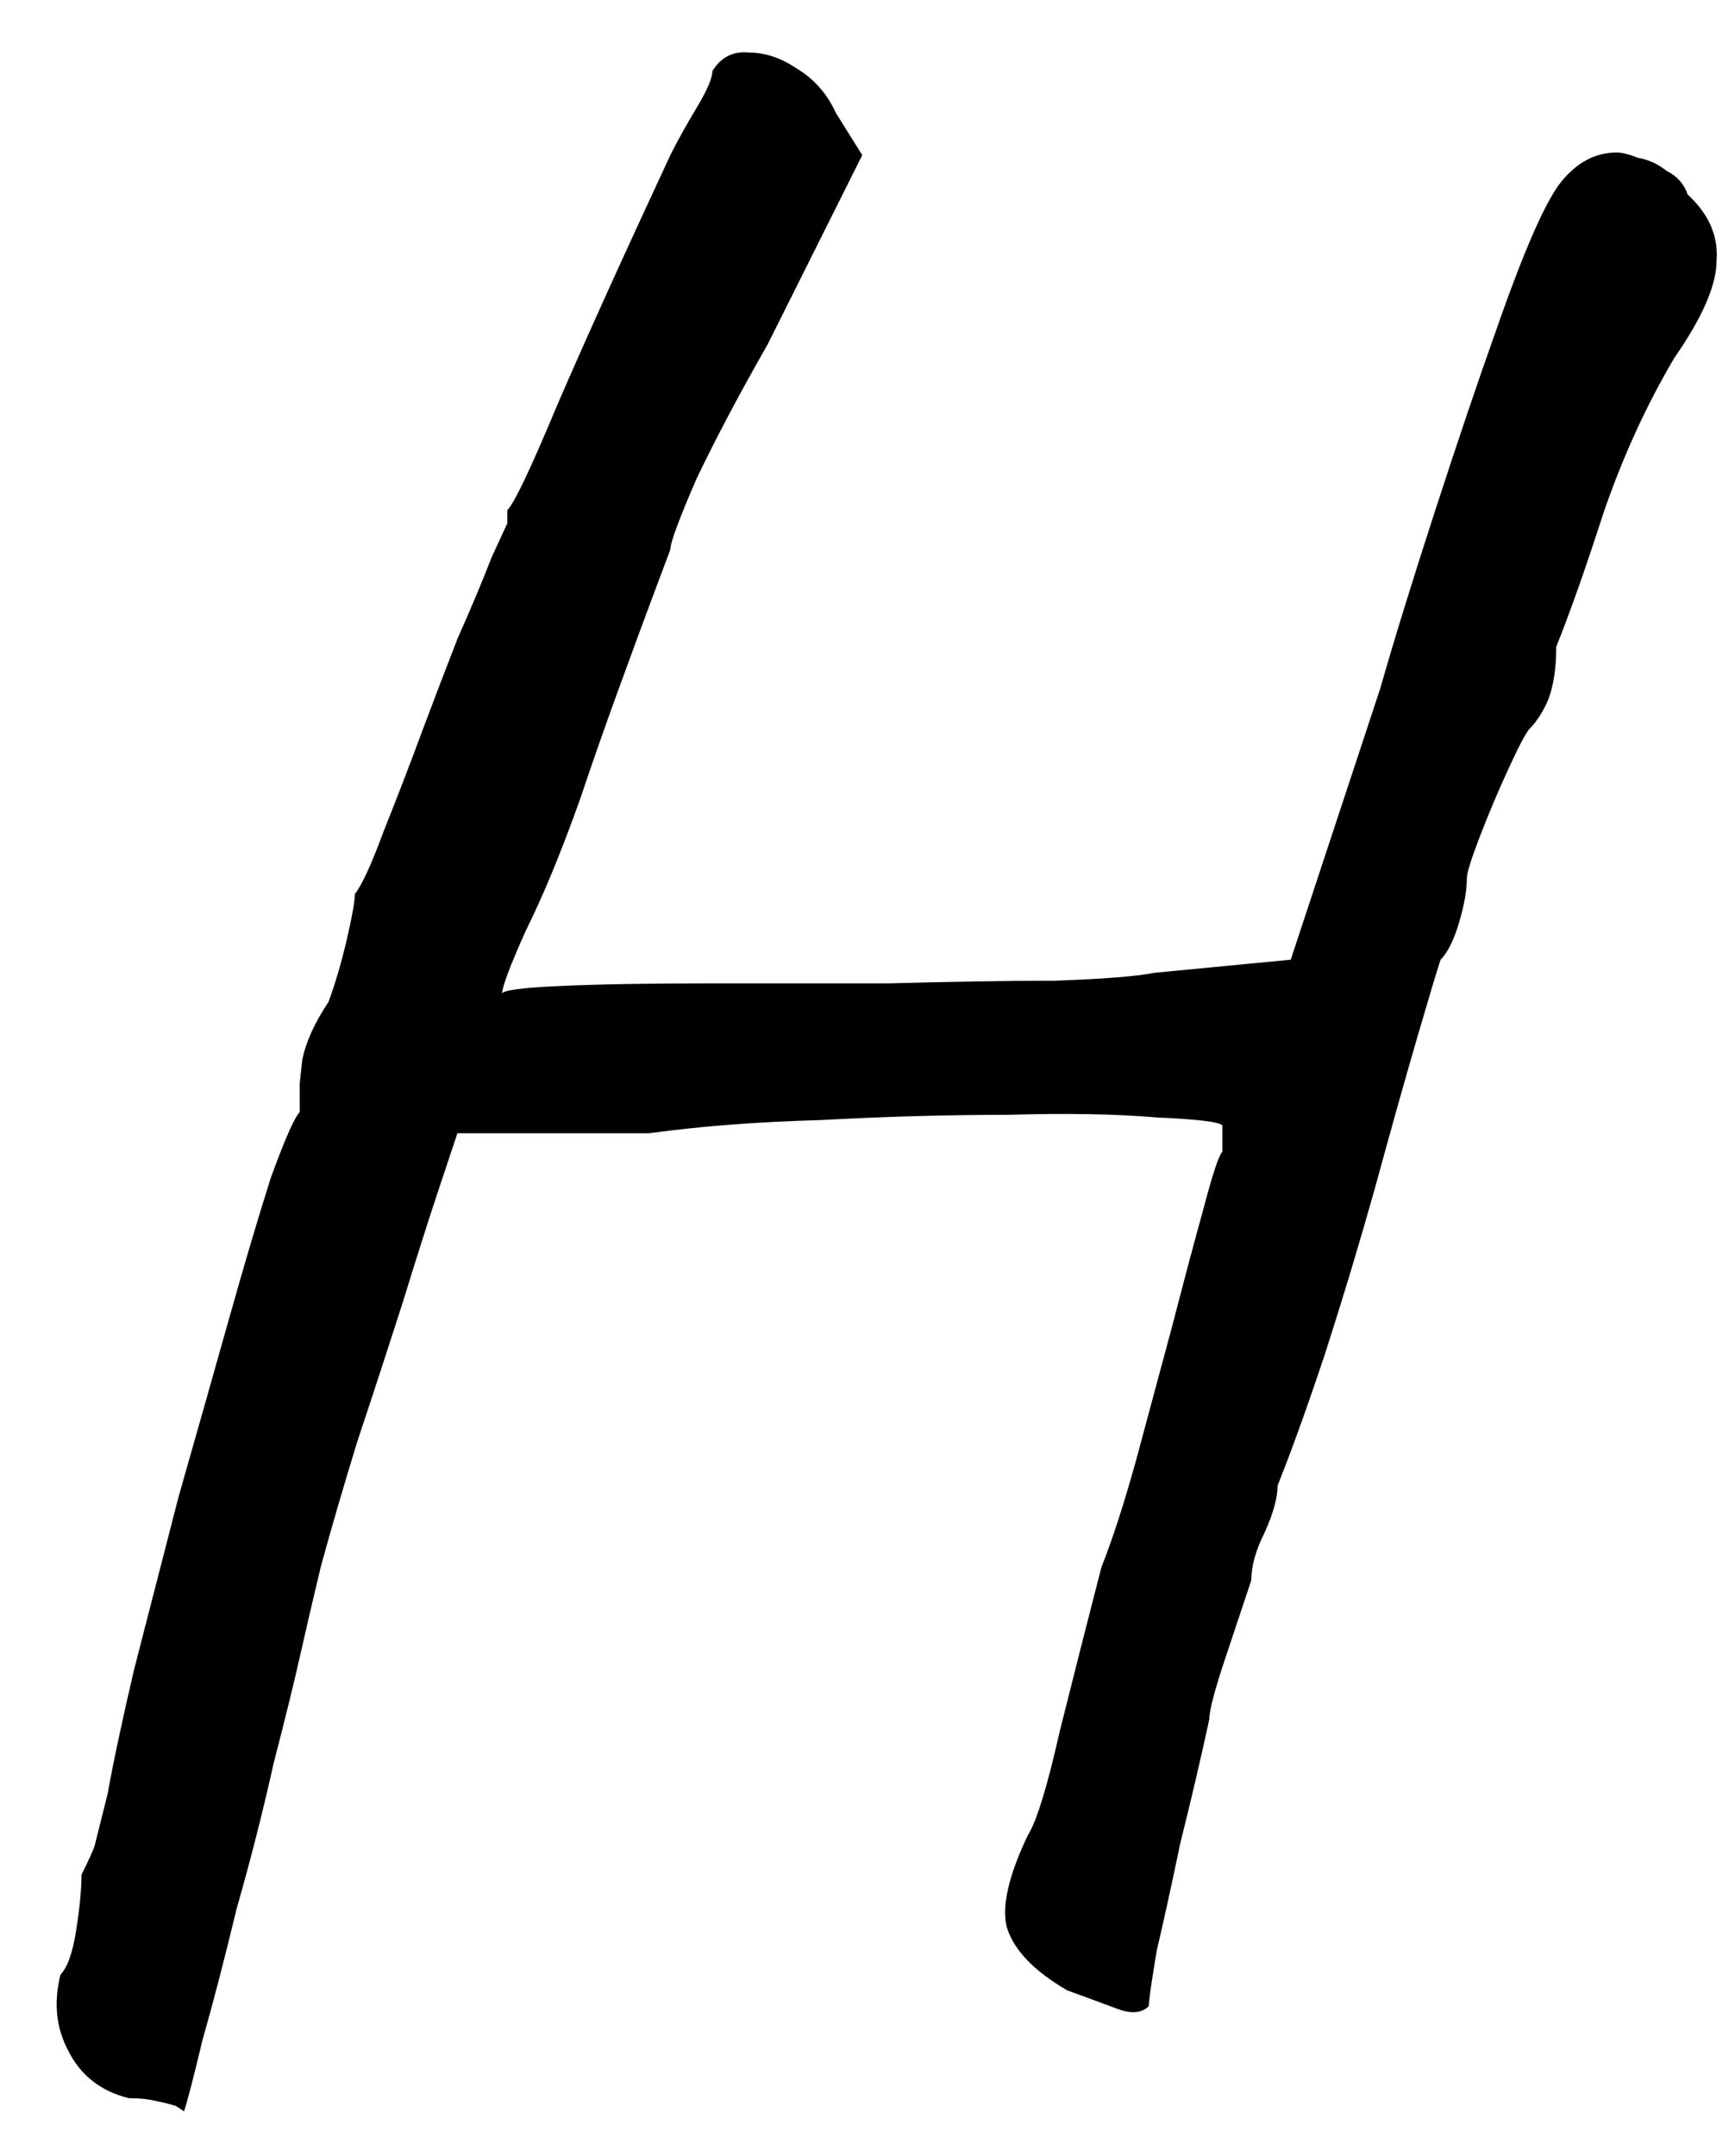 <svg width="33" height="41" viewBox="0 0 33 41" fill="none" xmlns="http://www.w3.org/2000/svg">
<path d="M3.5 40.15C3.5 40.15 3.45 40.117 3.35 40.05C3.25 40.017 3.117 39.983 2.95 39.95C2.817 39.917 2.65 39.9 2.45 39.9C1.917 39.767 1.533 39.467 1.3 39C1.067 38.567 1.017 38.083 1.15 37.55C1.283 37.417 1.383 37.133 1.45 36.7C1.517 36.267 1.55 35.917 1.55 35.65C1.683 35.383 1.767 35.2 1.8 35.1C1.833 34.967 1.917 34.633 2.05 34.1C2.15 33.533 2.317 32.75 2.55 31.75C2.817 30.717 3.1 29.617 3.4 28.45C3.733 27.283 4.05 26.167 4.35 25.1C4.65 24.033 4.917 23.133 5.15 22.4C5.417 21.667 5.6 21.25 5.7 21.15C5.7 21.15 5.7 21.1 5.7 21C5.7 20.867 5.7 20.733 5.7 20.6C5.7 20.6 5.717 20.45 5.75 20.15C5.817 19.817 5.983 19.45 6.25 19.05C6.383 18.683 6.5 18.283 6.6 17.85C6.7 17.417 6.75 17.133 6.75 17C6.883 16.833 7.067 16.433 7.3 15.8C7.567 15.133 7.817 14.483 8.05 13.85C8.25 13.317 8.467 12.75 8.7 12.15C8.967 11.55 9.183 11.033 9.35 10.6C9.55 10.167 9.65 9.95 9.65 9.95C9.65 9.817 9.65 9.75 9.65 9.75C9.65 9.717 9.65 9.7 9.65 9.7C9.783 9.567 10.1 8.9 10.6 7.7C11.133 6.467 11.85 4.883 12.75 2.95C12.883 2.683 13.05 2.383 13.25 2.05C13.45 1.717 13.55 1.483 13.55 1.35C13.717 1.083 13.95 0.967 14.25 1C14.55 1 14.85 1.1 15.15 1.3C15.483 1.5 15.733 1.783 15.9 2.15L16.4 2.95L14.6 6.55C14.067 7.483 13.617 8.333 13.25 9.1C12.917 9.867 12.75 10.317 12.75 10.45C12.75 10.45 12.65 10.717 12.45 11.25C12.25 11.783 12.017 12.417 11.75 13.15C11.483 13.883 11.25 14.55 11.05 15.15C10.683 16.183 10.333 17.033 10 17.7C9.7 18.367 9.55 18.767 9.55 18.9C9.55 18.833 9.917 18.783 10.65 18.75C11.383 18.717 12.317 18.7 13.45 18.7C14.583 18.7 15.733 18.7 16.9 18.7C18.1 18.667 19.15 18.65 20.05 18.65C20.983 18.617 21.617 18.567 21.95 18.5L24.55 18.25L26.25 13.1C26.517 12.167 26.867 11.033 27.3 9.7C27.733 8.367 28.117 7.233 28.45 6.3C28.983 4.767 29.4 3.817 29.7 3.45C30 3.083 30.35 2.9 30.75 2.9C30.85 2.9 30.983 2.933 31.15 3C31.35 3.033 31.533 3.117 31.7 3.25C31.9 3.35 32.033 3.5 32.1 3.7C32.5 4.067 32.683 4.483 32.65 4.95C32.65 5.417 32.383 6.033 31.85 6.8C31.317 7.7 30.867 8.683 30.5 9.75C30.167 10.783 29.867 11.633 29.6 12.3C29.6 12.7 29.55 13.033 29.45 13.3C29.35 13.533 29.233 13.717 29.1 13.85C29.033 13.917 28.9 14.167 28.7 14.6C28.5 15.033 28.317 15.467 28.15 15.9C27.983 16.333 27.9 16.6 27.9 16.7C27.9 16.933 27.85 17.217 27.75 17.55C27.65 17.883 27.533 18.117 27.4 18.25C27.333 18.45 27.183 18.95 26.95 19.75C26.717 20.55 26.45 21.5 26.15 22.6C25.85 23.667 25.533 24.717 25.2 25.75C24.867 26.75 24.567 27.583 24.3 28.25C24.3 28.483 24.217 28.783 24.05 29.15C23.883 29.483 23.8 29.783 23.8 30.05C23.667 30.45 23.5 30.95 23.3 31.55C23.1 32.15 23 32.533 23 32.7C22.833 33.467 22.65 34.25 22.45 35.05C22.283 35.85 22.133 36.533 22 37.1C21.9 37.7 21.85 38.05 21.85 38.15C21.717 38.283 21.517 38.3 21.25 38.2C20.983 38.1 20.667 37.983 20.3 37.85C19.667 37.483 19.283 37.083 19.15 36.65C19.05 36.25 19.183 35.667 19.55 34.9C19.717 34.633 19.917 33.983 20.15 32.95C20.417 31.883 20.683 30.833 20.95 29.8C21.15 29.3 21.367 28.633 21.6 27.8C21.833 26.933 22.067 26.067 22.3 25.2C22.533 24.3 22.733 23.55 22.9 22.95C23.067 22.317 23.183 21.967 23.25 21.9C23.25 21.767 23.25 21.65 23.25 21.55C23.25 21.45 23.25 21.4 23.25 21.4C23.183 21.333 22.767 21.283 22 21.25C21.233 21.183 20.283 21.167 19.15 21.2C18.017 21.2 16.833 21.233 15.6 21.3C14.4 21.333 13.317 21.417 12.35 21.55C11.983 21.55 11.567 21.55 11.1 21.55C10.633 21.55 10.267 21.55 10 21.55C9.633 21.55 9.317 21.55 9.05 21.55C8.817 21.55 8.7 21.55 8.7 21.55C8.667 21.65 8.55 22 8.35 22.6C8.15 23.2 7.917 23.933 7.65 24.8C7.383 25.633 7.1 26.5 6.8 27.4C6.533 28.267 6.3 29.067 6.1 29.8C5.933 30.5 5.817 31 5.75 31.3C5.617 31.9 5.433 32.65 5.2 33.55C5 34.45 4.767 35.367 4.5 36.3C4.267 37.267 4.05 38.1 3.85 38.8C3.683 39.5 3.567 39.95 3.5 40.15Z" fill="black"/>
</svg>
